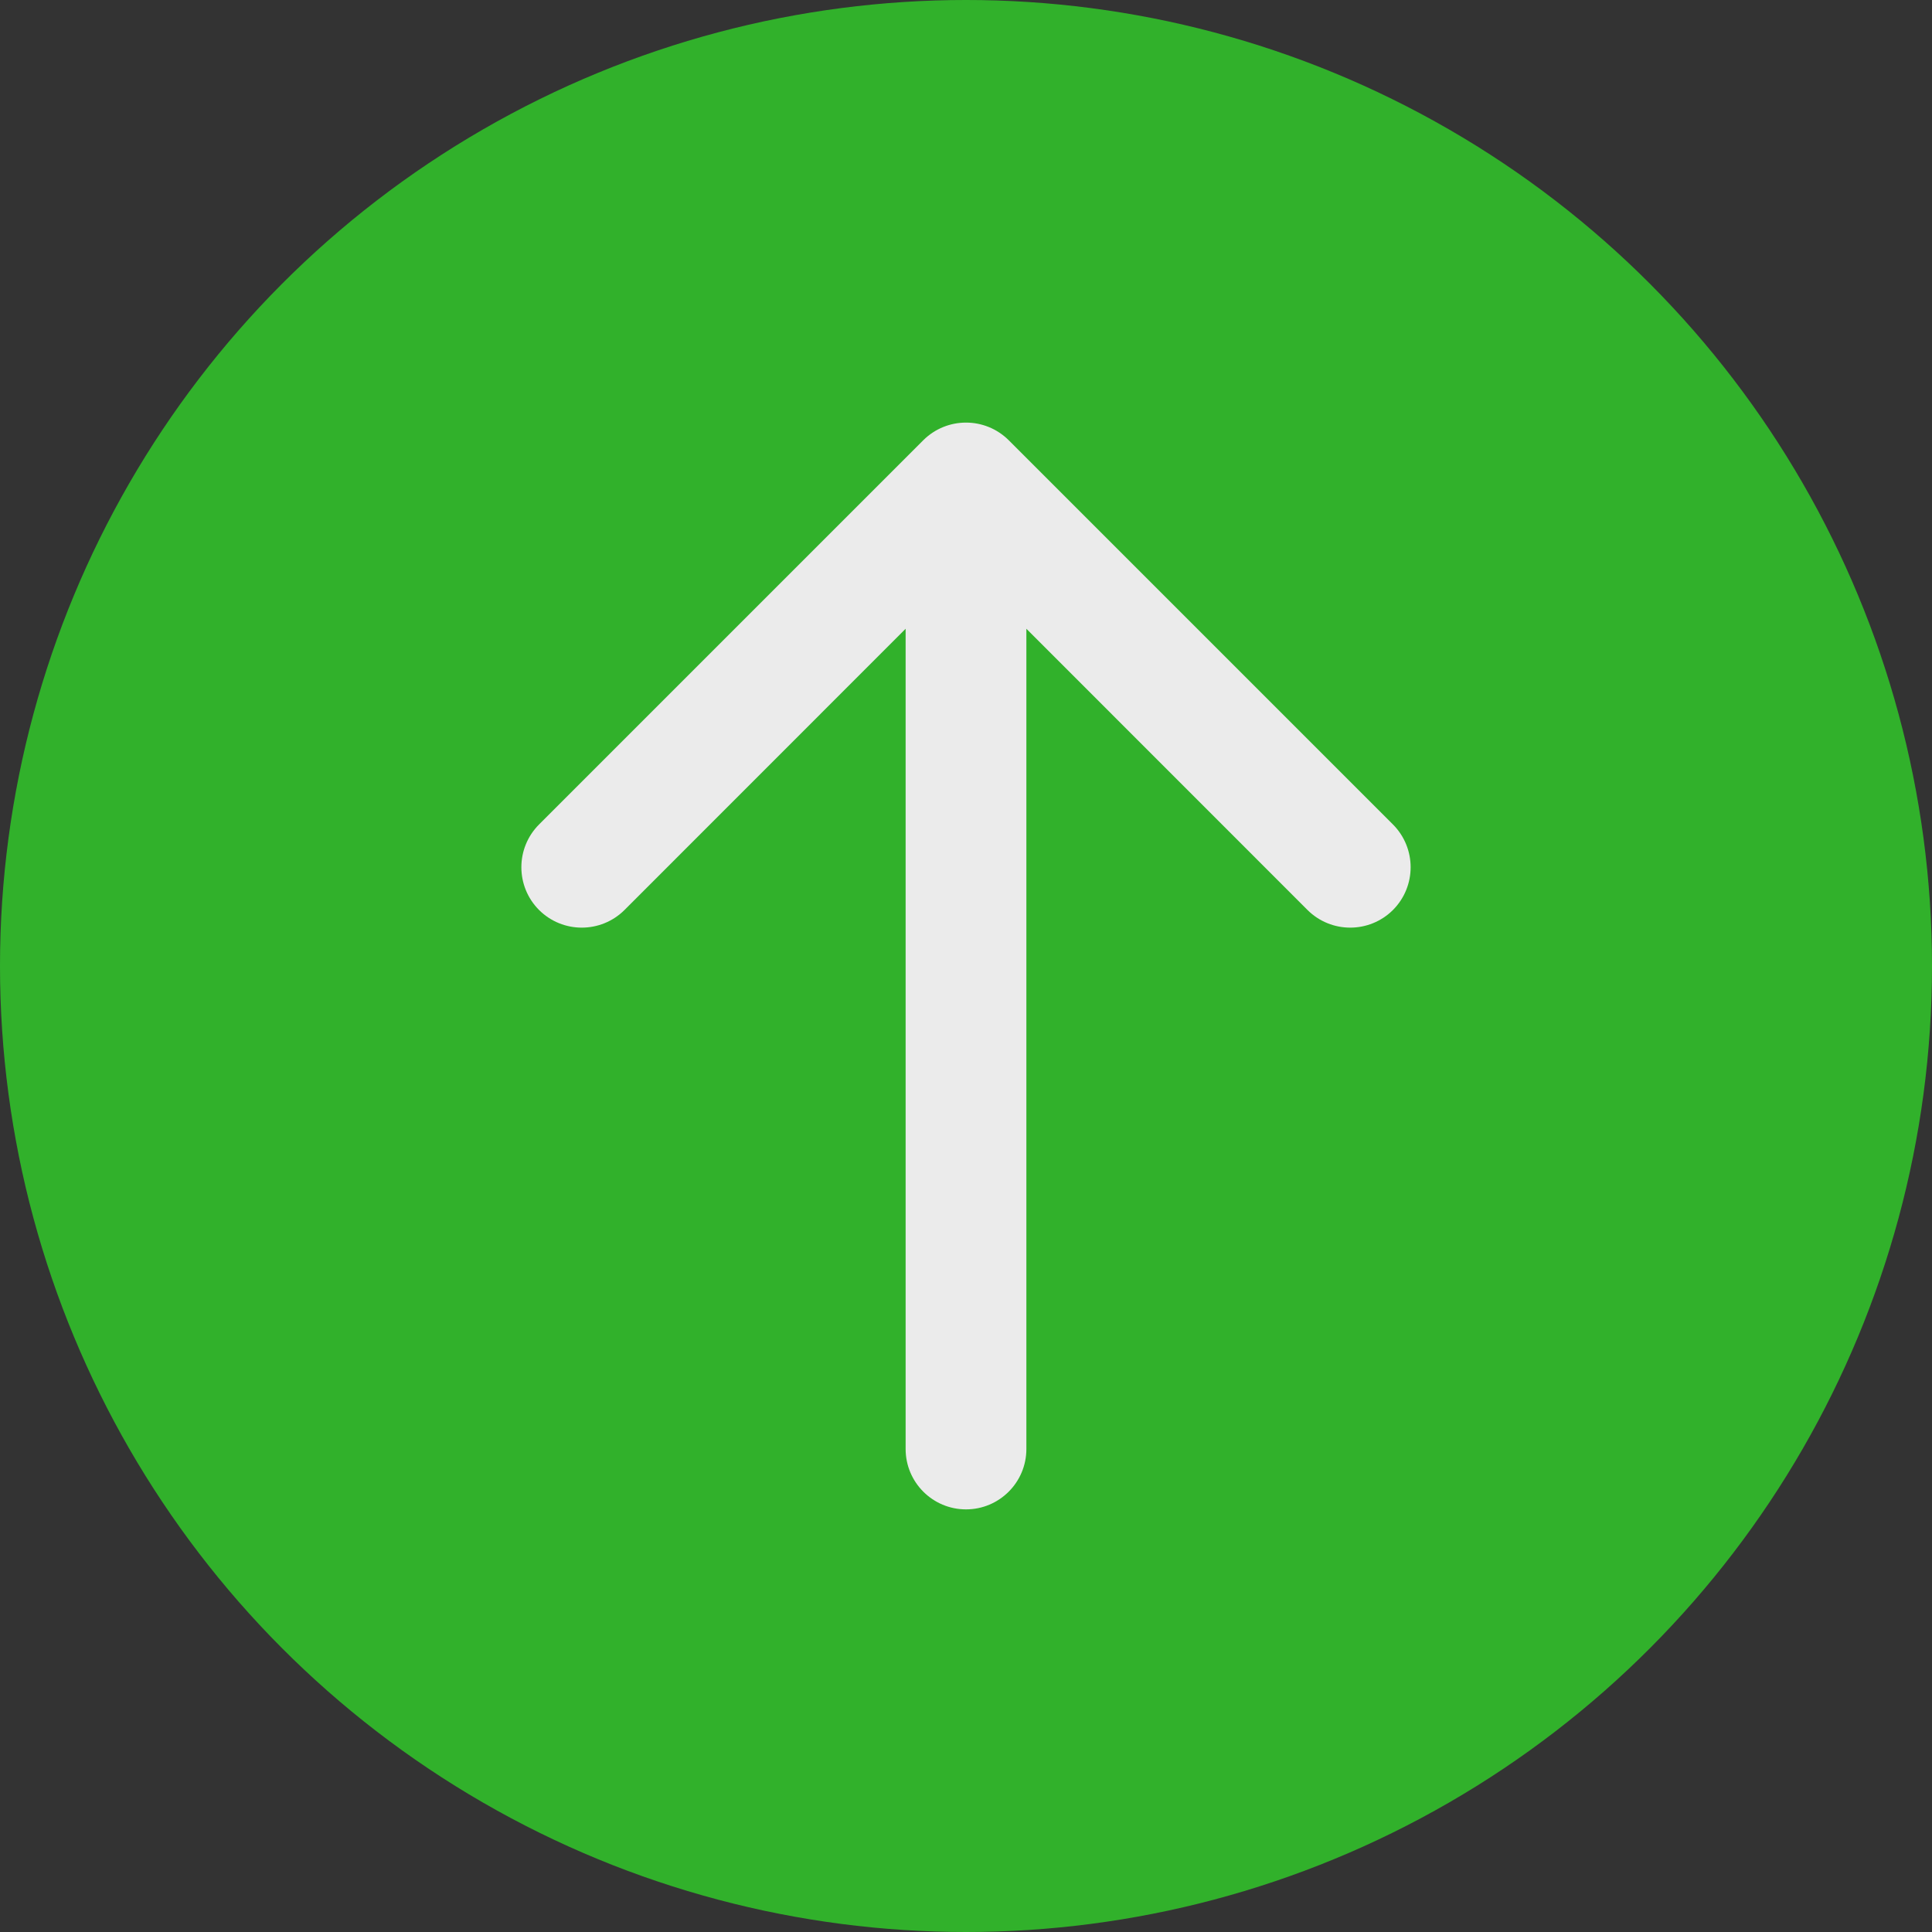 <svg width="16" height="16" viewBox="0 0 16 16" fill="none" xmlns="http://www.w3.org/2000/svg">
<rect x="0" y="0" width="16" height="16" fill="#333333" stroke="none"/>
<g opacity="0.9">
<circle cx="8" cy="8" r="8" fill="#31BF2A"/>
<path d="M7.5 12C7.5 12.276 7.724 12.5 8 12.5C8.276 12.5 8.5 12.276 8.5 12H7.5ZM8.354 3.646C8.158 3.451 7.842 3.451 7.646 3.646L4.464 6.828C4.269 7.024 4.269 7.34 4.464 7.536C4.66 7.731 4.976 7.731 5.172 7.536L8 4.707L10.828 7.536C11.024 7.731 11.34 7.731 11.536 7.536C11.731 7.34 11.731 7.024 11.536 6.828L8.354 3.646ZM8.5 12L8.5 4H7.5L7.5 12H8.5Z" fill="white"/>
</g>
</svg>

